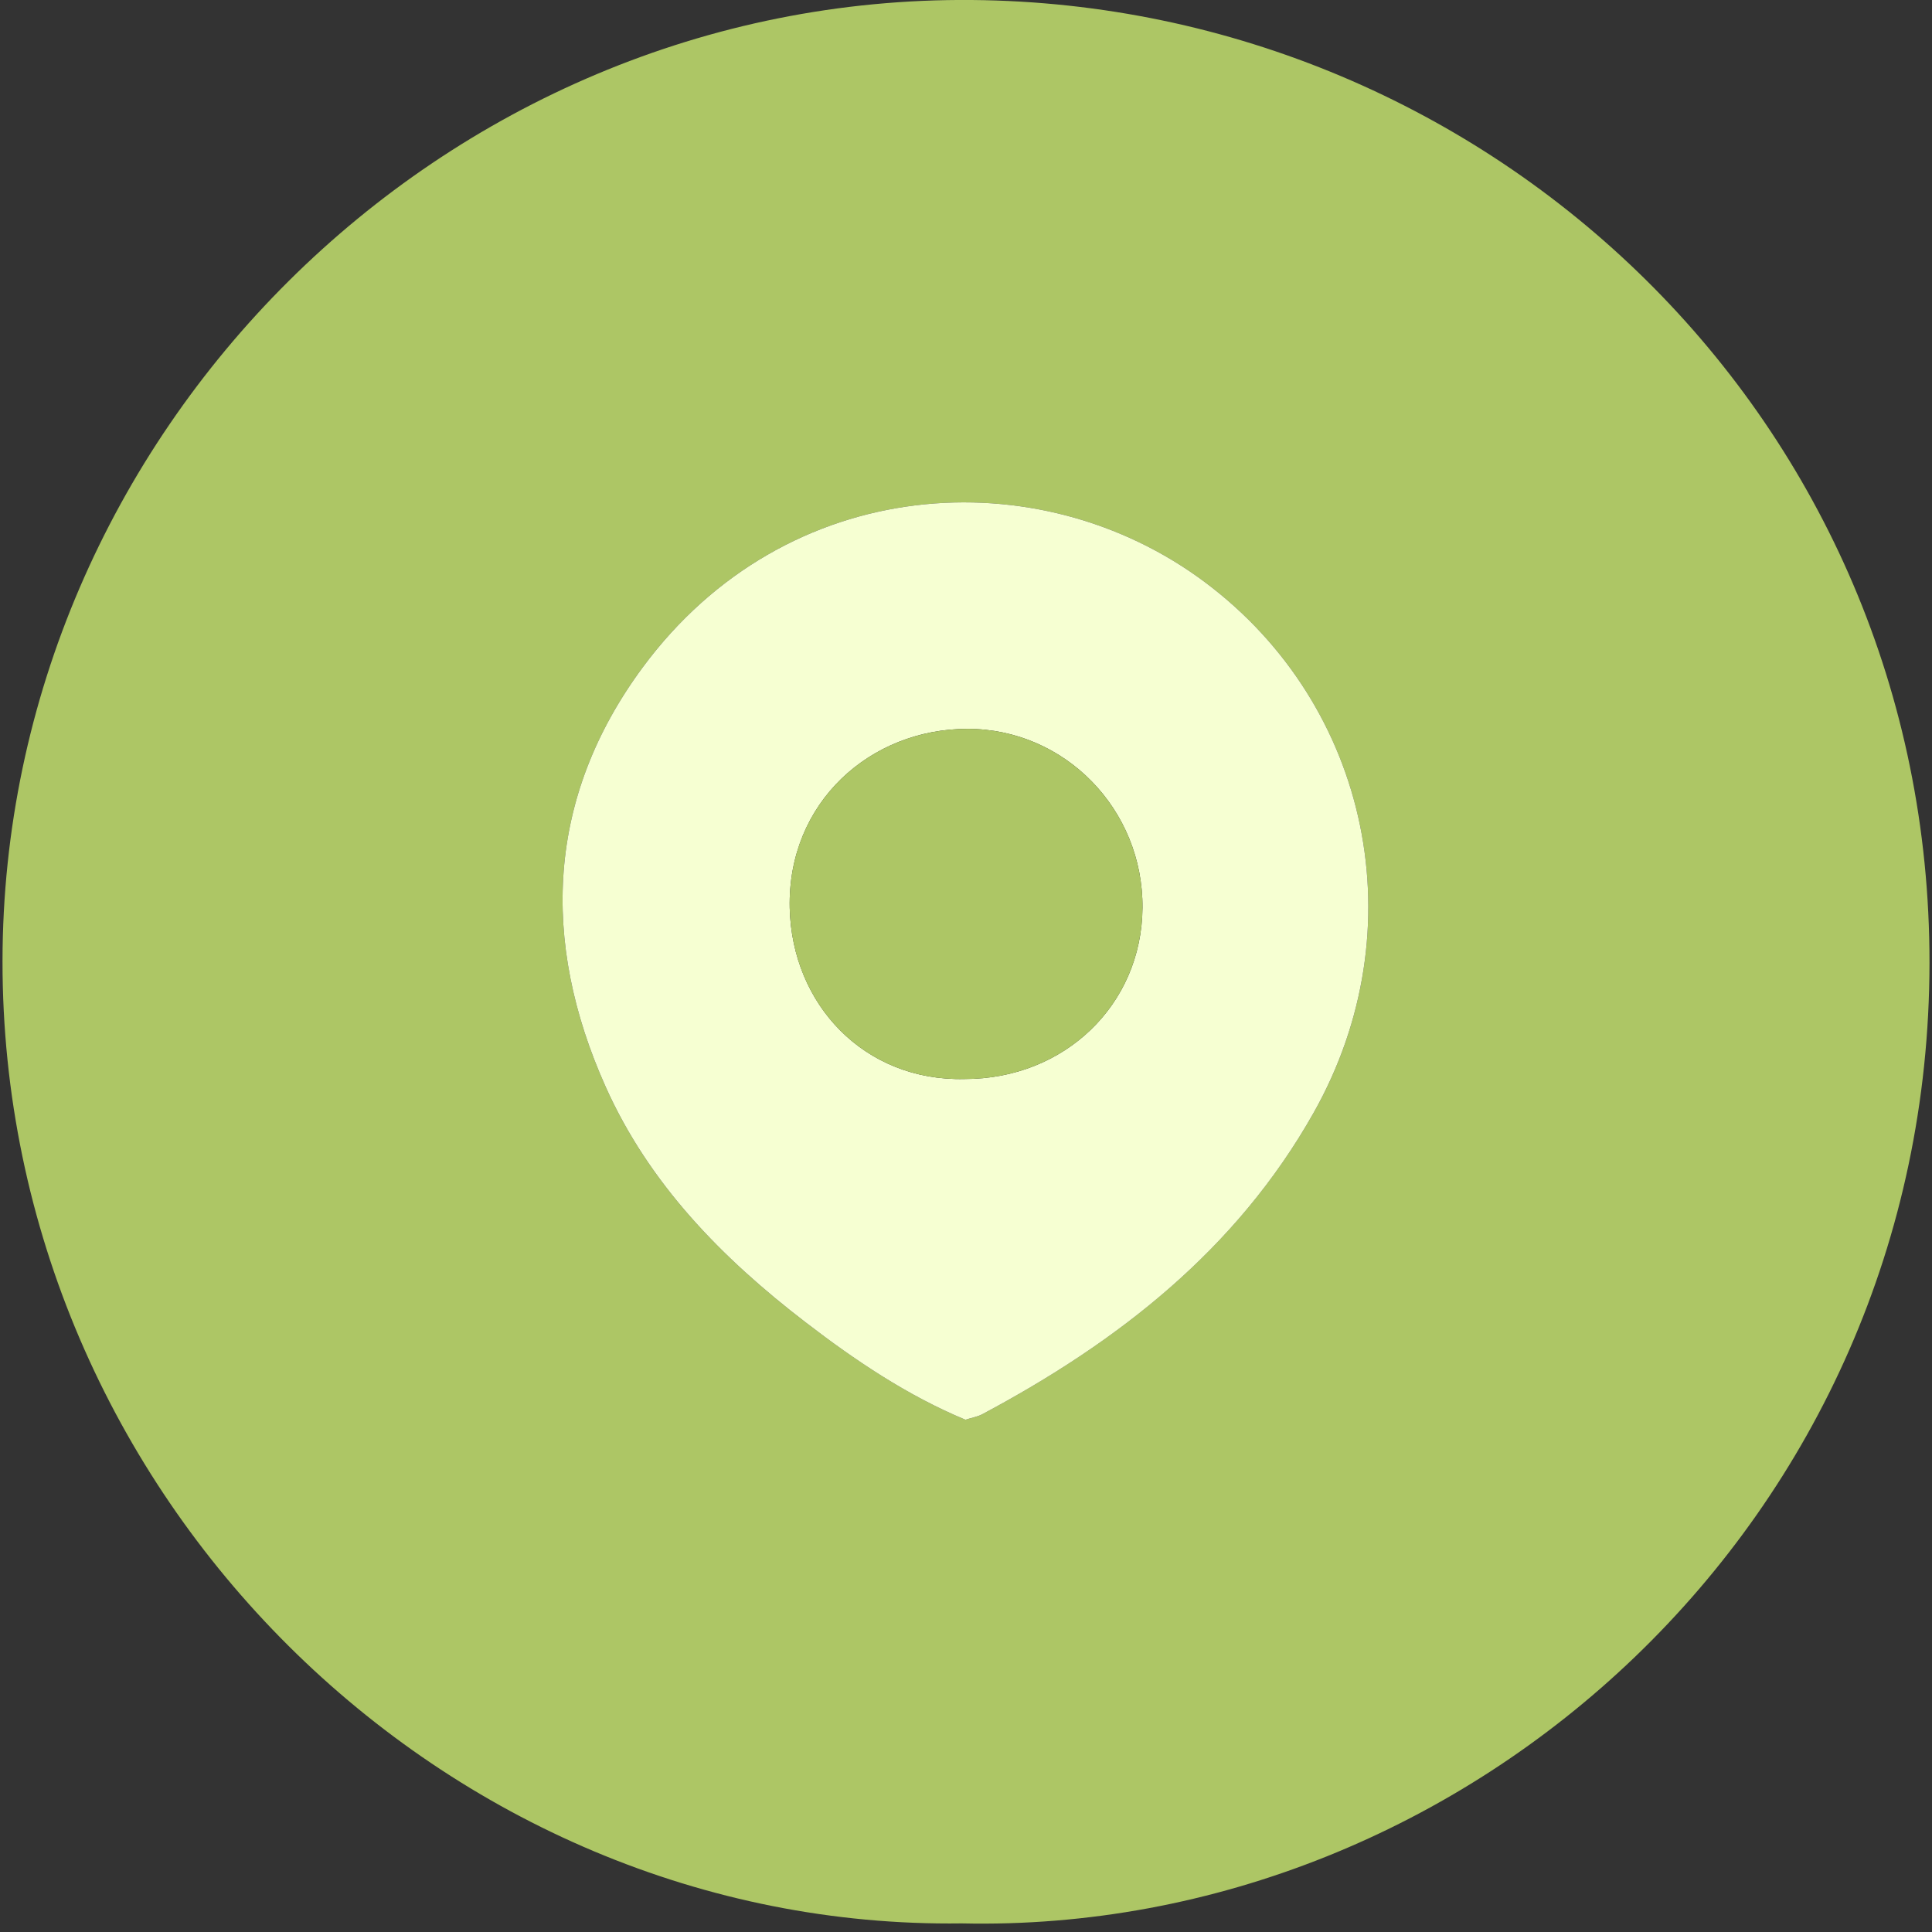 <?xml version="1.0" encoding="utf-8"?>
<!-- Generator: Adobe Illustrator 24.1.0, SVG Export Plug-In . SVG Version: 6.00 Build 0)  -->
<svg version="1.1" id="Capa_1" xmlns="http://www.w3.org/2000/svg" xmlns:xlink="http://www.w3.org/1999/xlink" x="0px" y="0px"
	 viewBox="0 0 200 200" style="enable-background:new 0 0 200 200;" xml:space="preserve">
<rect x="0" y="0" width="200" height="200" fill="#333333" stroke="none"/>
<style type="text/css">
	.st0{fill:#ADC665;}
	.st1{fill:#F6FFD2;}
</style>
<g>
	<path class="st0" d="M99.55,199.11c-53.41,0.72-99.34-44.15-99.29-99.63C0.31,44.95,45.7-0.47,100.61,0
		c53.82,0.47,99.19,43.55,99.13,99.7C199.68,157.44,151.97,200.27,99.55,199.11z M99.94,146.97c0.7-0.22,1.24-0.3,1.69-0.54
		c14.09-7.51,26.36-17.07,34.36-31.24c10.69-18.96,5.84-42.16-11.28-54.94c-17.17-12.82-43.3-11.29-58.18,8.84
		c-9.92,13.43-10.61,28.3-3.83,43.42c4.51,10.06,12.04,17.73,20.66,24.35C88.54,140.83,93.95,144.48,99.94,146.97z"/>
	<path class="st1" d="M99.94,146.97c-5.99-2.49-11.4-6.13-16.58-10.11c-8.62-6.62-16.15-14.29-20.66-24.35
		c-6.78-15.12-6.09-29.99,3.83-43.42c14.88-20.13,41.01-21.66,58.18-8.84c17.12,12.78,21.97,35.97,11.28,54.94
		c-7.99,14.17-20.26,23.73-34.36,31.24C101.18,146.66,100.64,146.75,99.94,146.97z M99.84,111.7c10.35,0.01,18.35-7.68,18.43-17.72
		c0.08-10.2-8.05-18.53-18.11-18.53c-10.06,0-18.64,7.61-18.41,18.53C81.98,104.01,89.49,111.94,99.84,111.7z"/>
	<path class="st0" d="M99.84,111.7c-10.35,0.24-17.87-7.69-18.09-17.72c-0.24-10.92,8.35-18.53,18.41-18.53
		c10.06,0,18.19,8.33,18.11,18.53C118.19,104.02,110.19,111.71,99.84,111.7z"/>
</g>
</svg>
